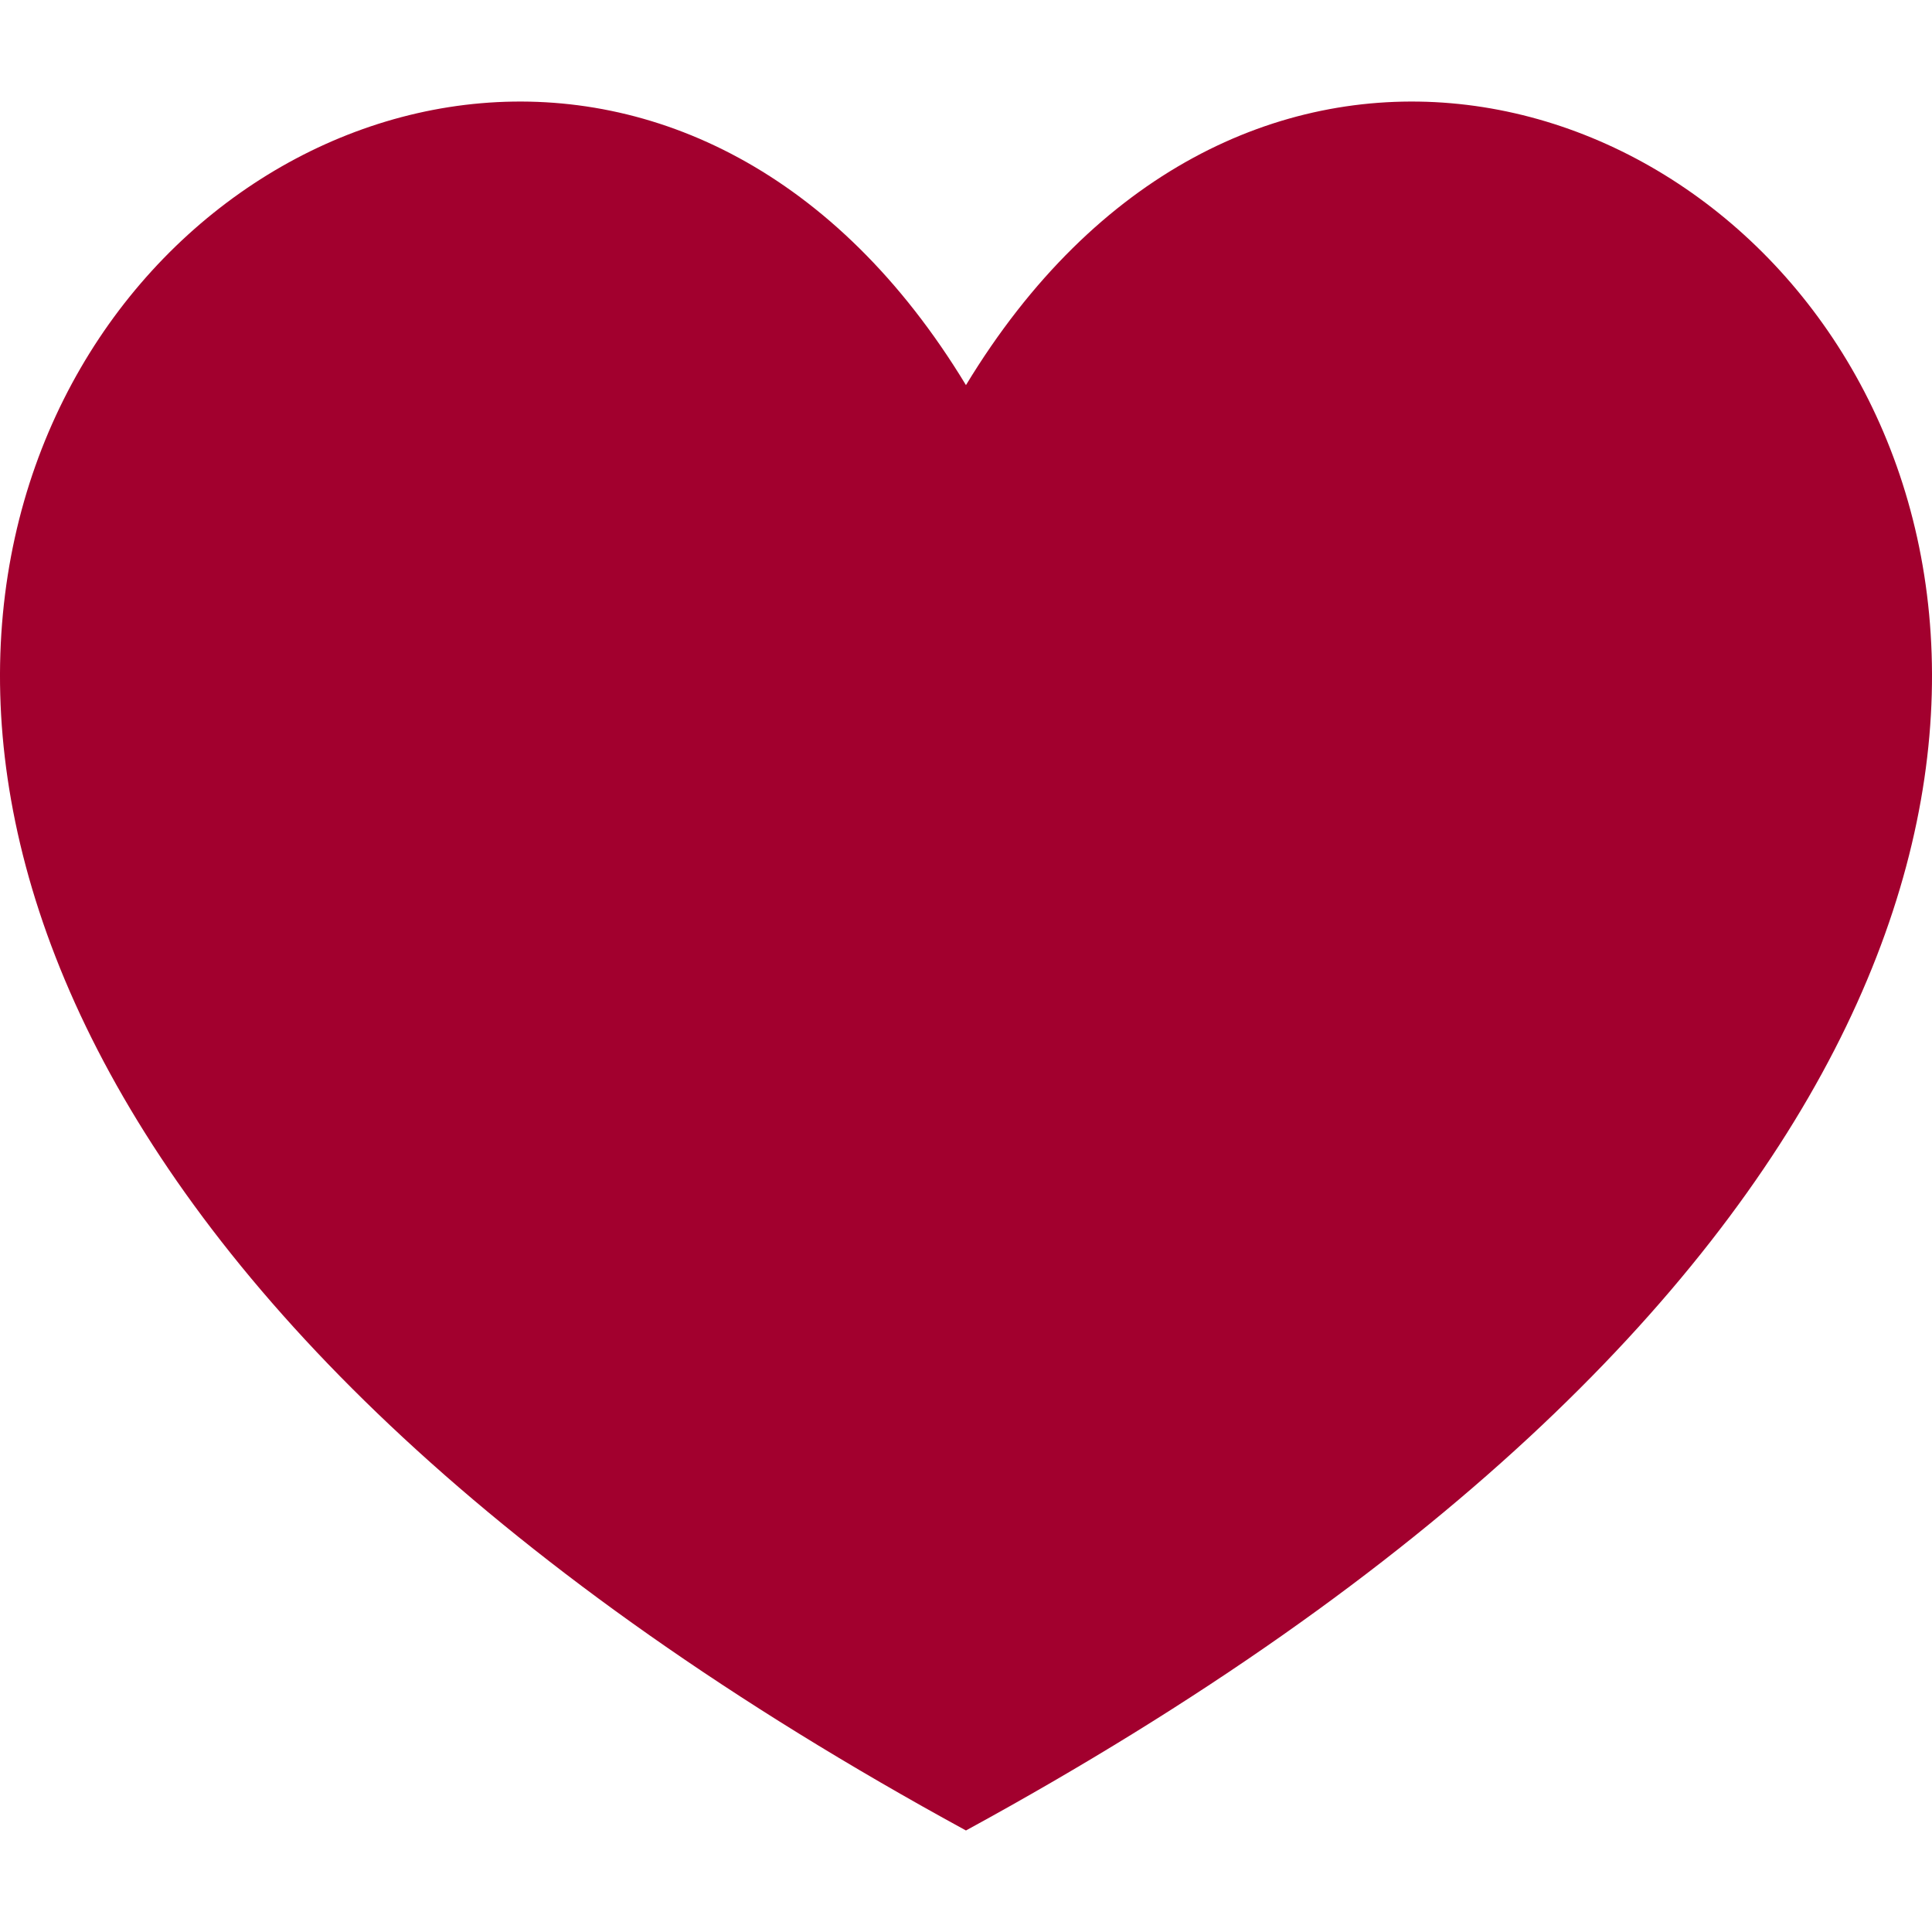 <?xml version="1.0" encoding="iso-8859-1"?>
<!-- Generator: Adobe Illustrator 18.1.1, SVG Export Plug-In . SVG Version: 6.00 Build 0)  -->
<svg xmlns="http://www.w3.org/2000/svg" xmlns:xlink="http://www.w3.org/1999/xlink" version="1.1" id="Capa_1" x="0px" y="0px" viewBox="0 0 23.217 23.217" style="enable-background:new 0 0 23.217 23.217;" xml:space="preserve" width="512px" height="512px">
<g>
	<g>
		<path d="M11.608,21.997c-22.647-12.354-6.268-27.713,0-17.369C17.877-5.716,34.257,9.643,11.608,21.997z" fill="#a2002e"/>
	</g>
</g>
<g>
</g>
<g>
</g>
<g>
</g>
<g>
</g>
<g>
</g>
<g>
</g>
<g>
</g>
<g>
</g>
<g>
</g>
<g>
</g>
<g>
</g>
<g>
</g>
<g>
</g>
<g>
</g>
<g>
</g>
</svg>
